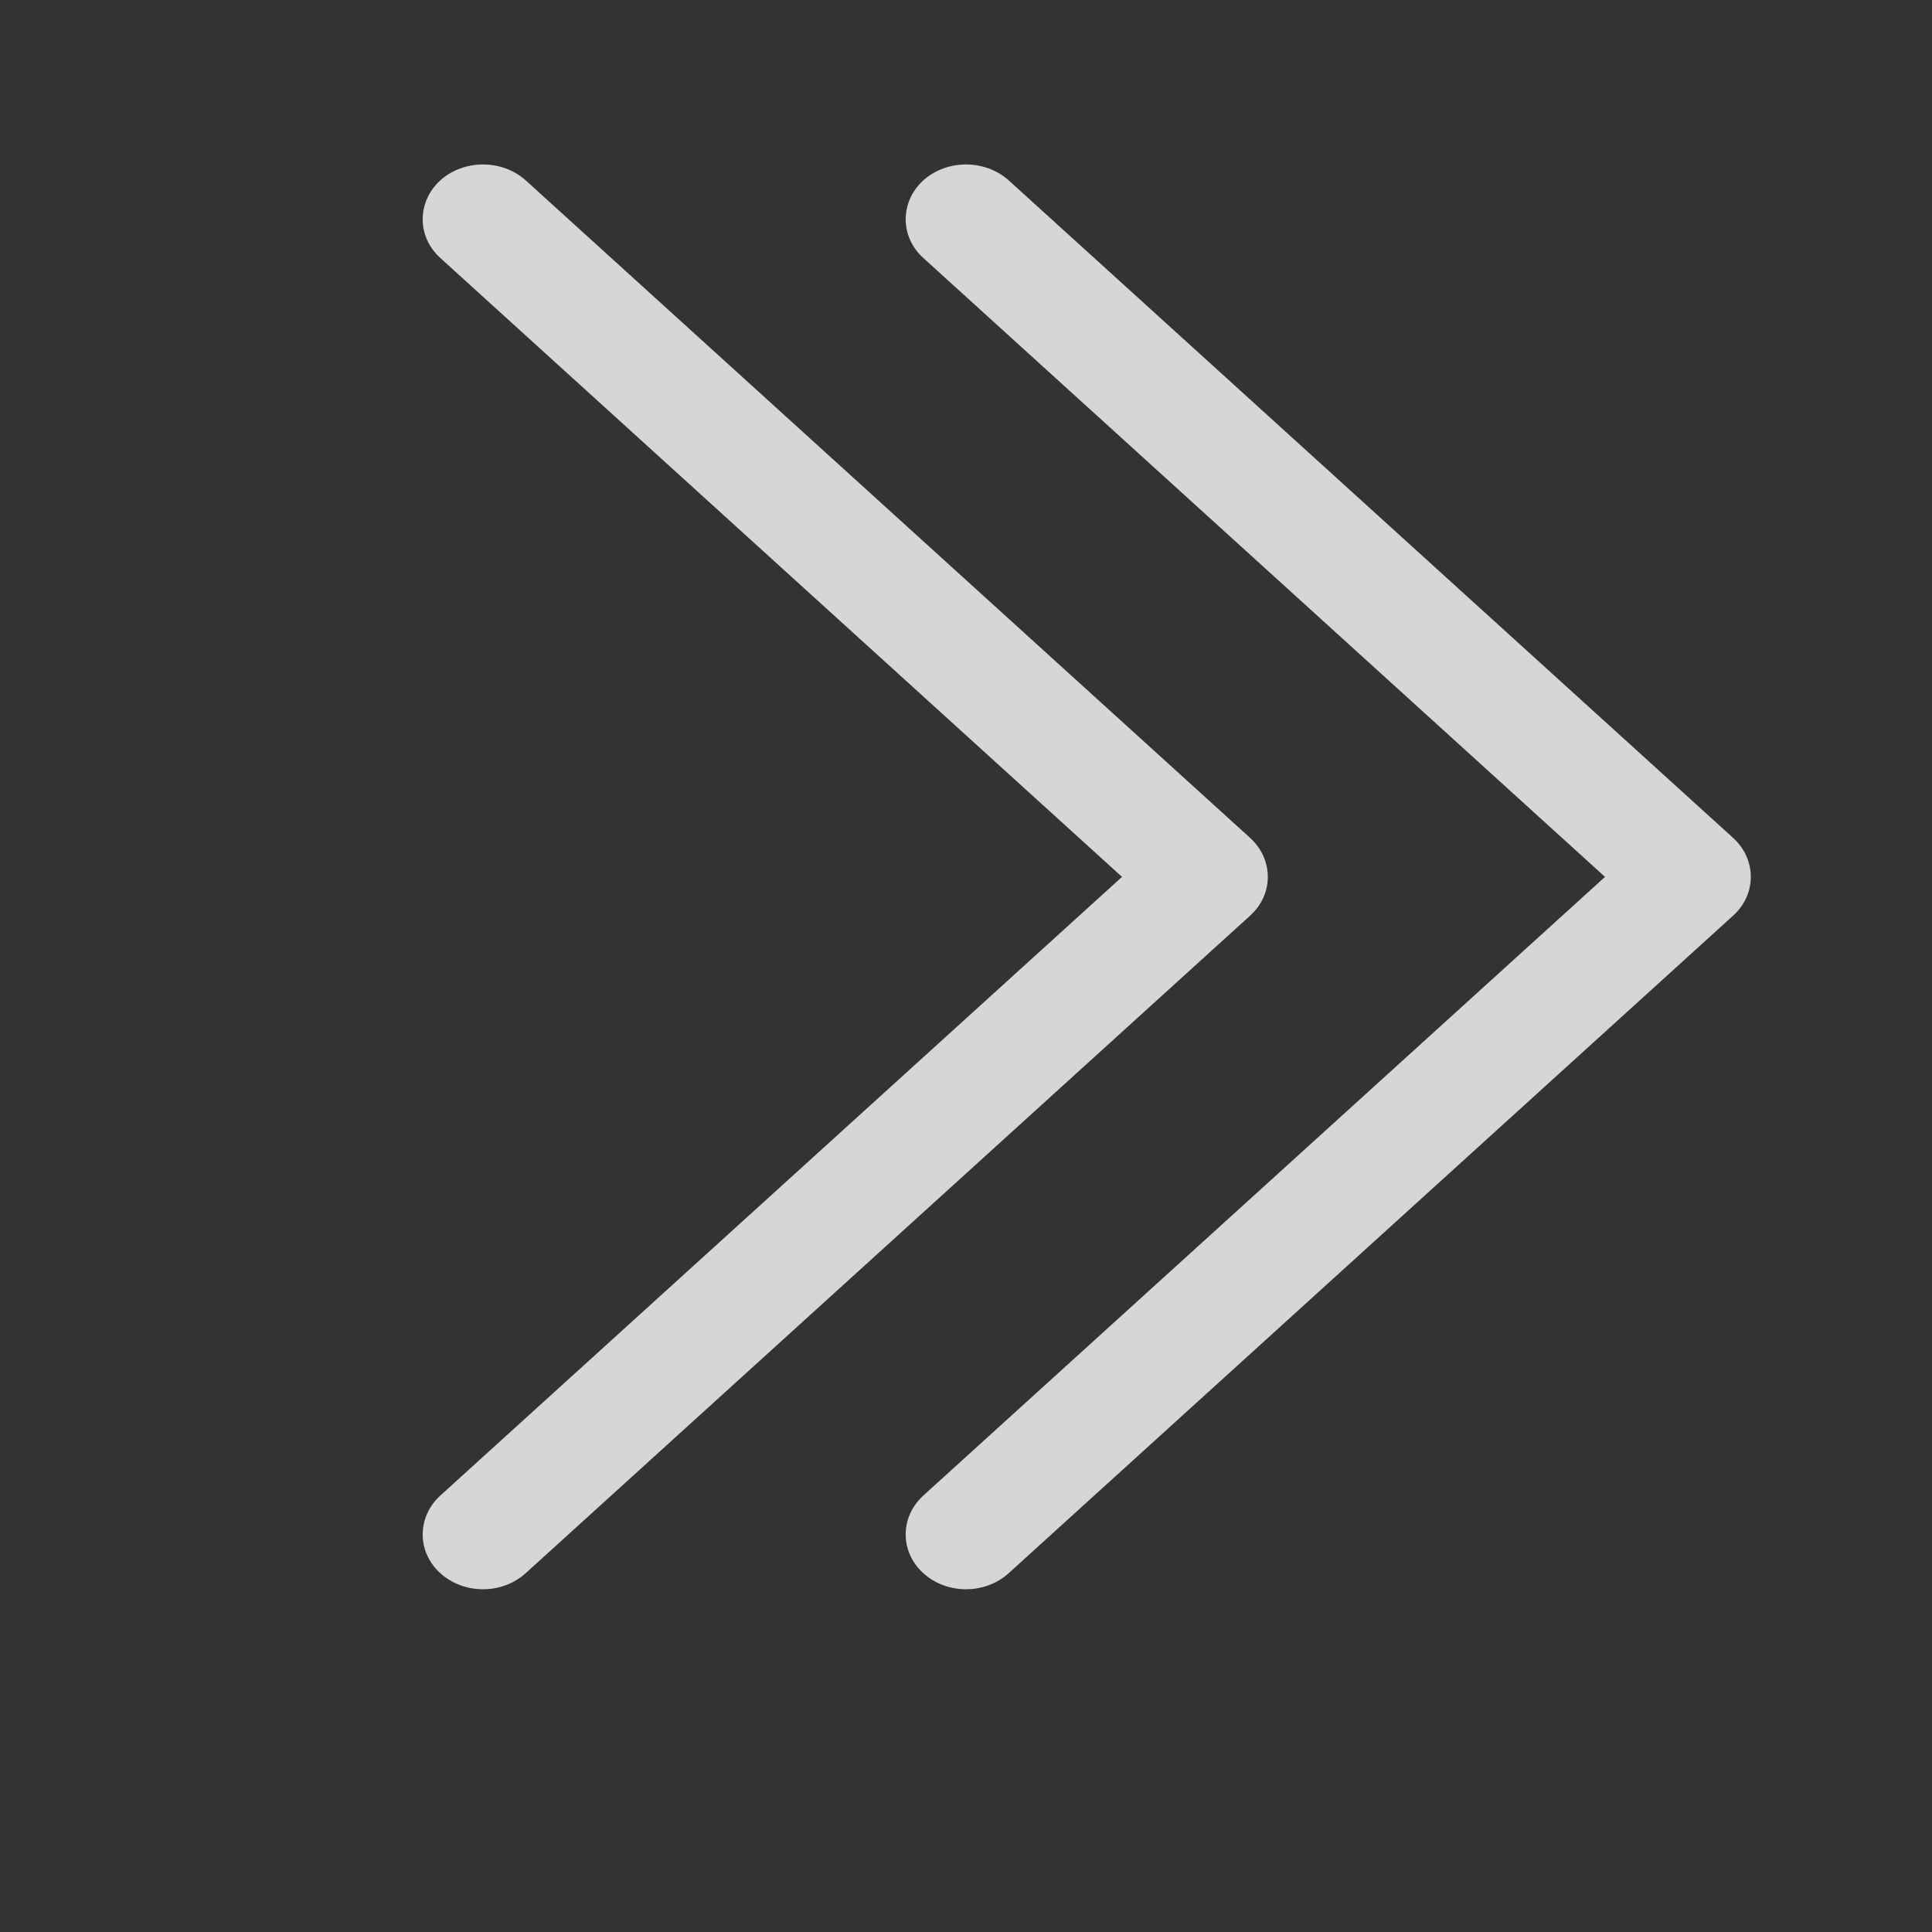 <svg width="8" height="8" viewBox="0 0 8 8" fill="none" xmlns="http://www.w3.org/2000/svg">
<rect x="0" y="0" width="8" height="8" fill="#333333" stroke="none"/>
<g opacity="0.8">
<path fill-rule="evenodd" clip-rule="evenodd" d="M1.823 0.747C1.921 0.659 2.079 0.659 2.177 0.747L5.177 3.47C5.274 3.559 5.274 3.703 5.177 3.791L2.177 6.514C2.079 6.603 1.921 6.603 1.823 6.514C1.726 6.426 1.726 6.282 1.823 6.193L4.646 3.631L1.823 1.068C1.726 0.98 1.726 0.836 1.823 0.747Z" fill="white"/>
<path fill-rule="evenodd" clip-rule="evenodd" d="M3.823 0.747C3.921 0.659 4.079 0.659 4.177 0.747L7.177 3.47C7.274 3.559 7.274 3.703 7.177 3.791L4.177 6.514C4.079 6.603 3.921 6.603 3.823 6.514C3.726 6.426 3.726 6.282 3.823 6.193L6.646 3.631L3.823 1.068C3.726 0.98 3.726 0.836 3.823 0.747Z" fill="white"/>
</g>
</svg>
